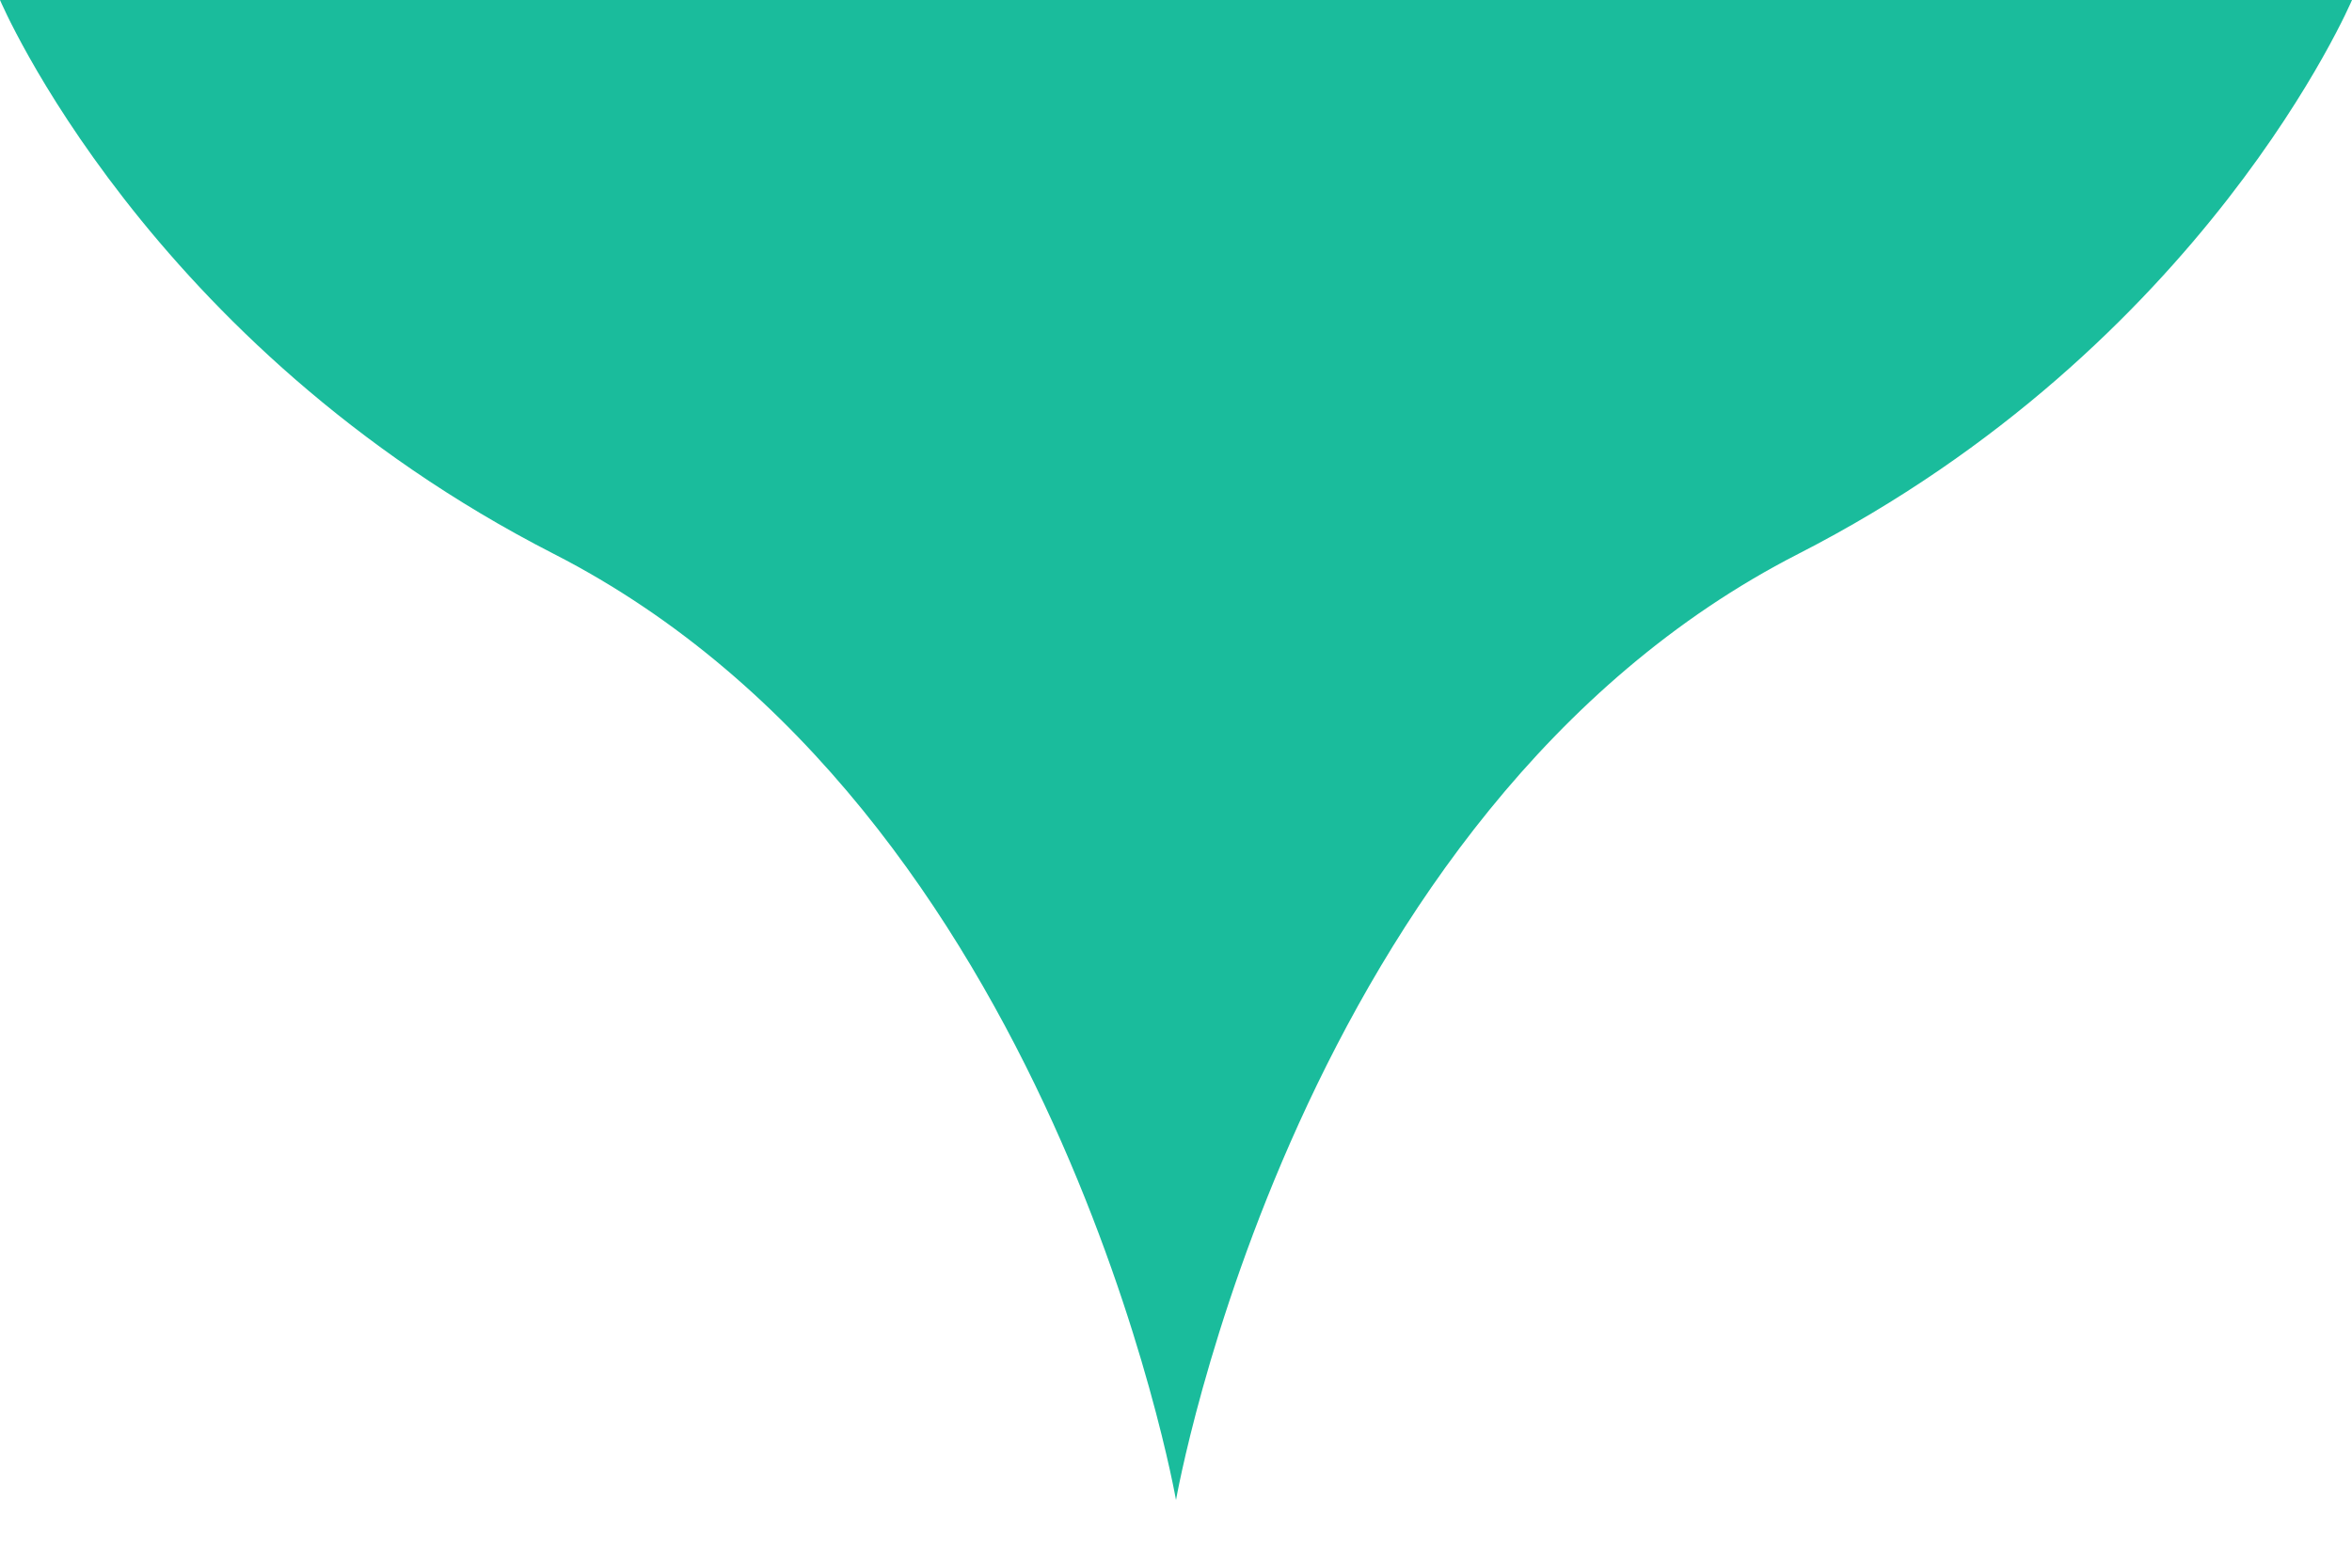 <?xml version="1.0" encoding="utf-8"?>
<!DOCTYPE svg PUBLIC "-//W3C//DTD SVG 1.1//EN" "http://www.w3.org/Graphics/SVG/1.1/DTD/svg11.dtd">
<svg version="1.1" xmlns="http://www.w3.org/2000/svg" width="30px" height="20px" viewBox="0 0 30 20">
    <g>
        <path fill="#1abc9c" d="M7.065,7.067C13.462,10.339,15,19.137,15,19.137V0H0C0,0,1.865,4.407,7.065,7.067z"/>
        <path fill="#1abc9c" d="M15,0v19.137c0,0,1.537-8.797,7.936-12.07C28.135,4.407,30,0,30,0H15z"/>
    </g>
</svg>
